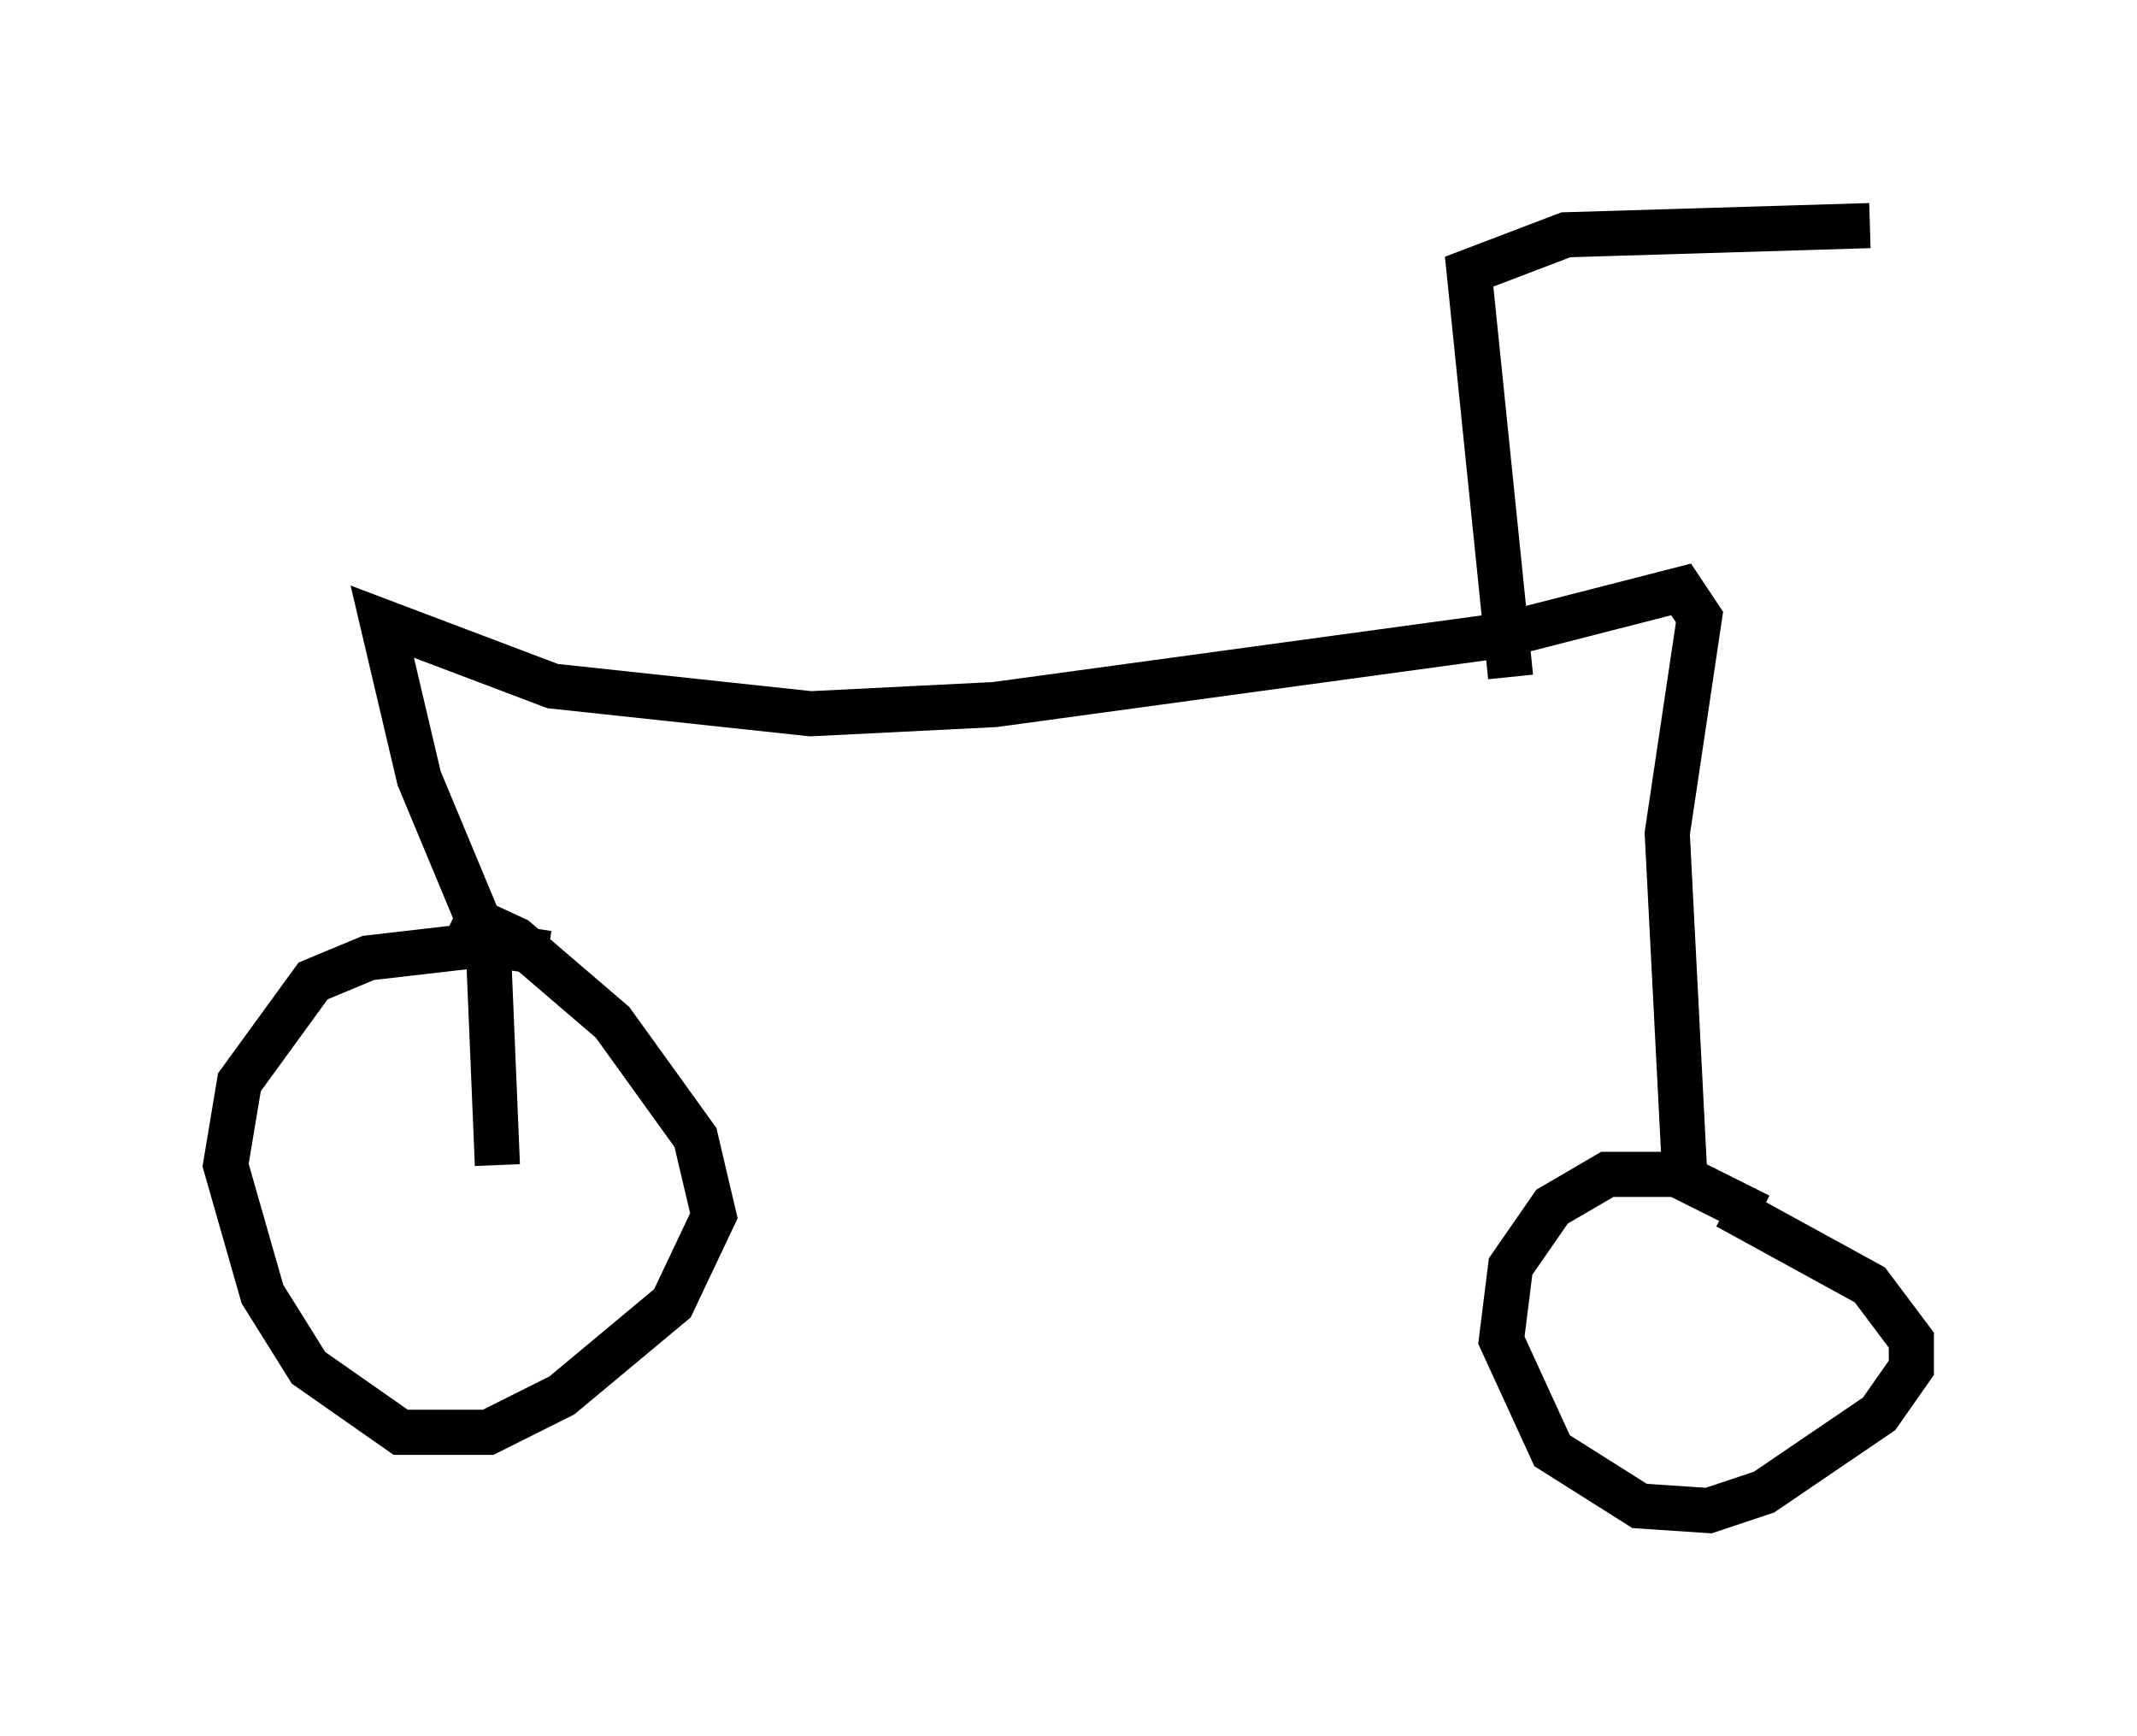 <?xml version="1.0" encoding="utf-8" ?>
<svg baseProfile="full" height="38.482" version="1.1" width="47.363" xmlns="http://www.w3.org/2000/svg" xmlns:ev="http://www.w3.org/2001/xml-events" xmlns:xlink="http://www.w3.org/1999/xlink"><defs /><rect fill="white" height="38.482" width="47.363" x="0" y="0" /><path d="M12.758, 21.538 m-0.613, -0.408 l-1.327, -0.204 -2.654, 0.306 l-1.225, 0.51 -1.633, 2.246 l-0.306, 1.838 0.817, 2.858 l1.021, 1.633 2.042, 1.429 l1.94, 0.0 1.633, -0.817 l2.45, -2.042 0.919, -1.94 l-0.408, -1.735 -1.838, -2.552 l-2.144, -1.838 -1.327, -0.613 m0.919, 5.615 l-0.204, -4.9 -1.531, -3.675 l-0.817, -3.471 3.777, 1.429 l5.717, 0.613 4.083, -0.204 l11.229, -1.531 3.981, -1.021 l0.408, 0.613 -0.715, 4.798 l0.408, 7.963 m1.633, 0.51 l-1.838, -0.919 -1.531, 0.0 l-1.225, 0.715 -0.919, 1.327 l-0.204, 1.633 1.123, 2.45 l1.94, 1.225 1.531, 0.102 l1.225, -0.408 2.552, -1.735 l0.715, -1.021 0.0, -0.613 l-0.919, -1.225 -3.165, -1.735 m-4.798, -11.74 l-0.919, -8.983 2.144, -0.817 l6.738, -0.204 " fill="none" stroke="black" stroke-width="1" /></svg>